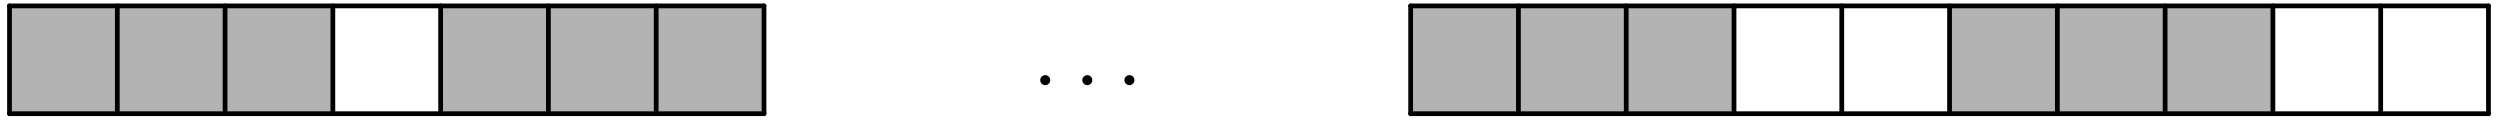 <?xml version='1.0' encoding='UTF-8'?>
<!-- This file was generated by dvisvgm 3.1.1 -->
<svg version='1.1' xmlns='http://www.w3.org/2000/svg' xmlns:xlink='http://www.w3.org/1999/xlink' width='263pt' height='13pt' viewBox='0 -13 263 13'>
<g id='page1'>
<g transform='matrix(1 0 0 -1 0 0)'>
<path d='M1 1.039H12.34V12.379H1Z' fill='#b3b3b3'/>
<path d='M12.34 1.039H23.676V12.379H12.34Z' fill='#b3b3b3'/>
<path d='M23.676 1.039H35.016V12.379H23.676Z' fill='#b3b3b3'/>
<path d='M46.356 1.039H57.691V12.379H46.356Z' fill='#b3b3b3'/>
<path d='M57.691 1.039H69.031V12.379H57.691Z' fill='#b3b3b3'/>
<path d='M69.031 1.039H80.371V12.379H69.031Z' fill='#b3b3b3'/>
<path d='M1 1.039V12.379' stroke='#000' fill='none' stroke-width='.5' stroke-miterlimit='10' stroke-linecap='round' stroke-linejoin='round'/>
<path d='M12.34 1.039V12.379' stroke='#000' fill='none' stroke-width='.5' stroke-miterlimit='10' stroke-linecap='round' stroke-linejoin='round'/>
<path d='M23.676 1.039V12.379' stroke='#000' fill='none' stroke-width='.5' stroke-miterlimit='10' stroke-linecap='round' stroke-linejoin='round'/>
<path d='M35.016 1.039V12.379' stroke='#000' fill='none' stroke-width='.5' stroke-miterlimit='10' stroke-linecap='round' stroke-linejoin='round'/>
<path d='M46.356 1.039V12.379' stroke='#000' fill='none' stroke-width='.5' stroke-miterlimit='10' stroke-linecap='round' stroke-linejoin='round'/>
<path d='M57.691 1.039V12.379' stroke='#000' fill='none' stroke-width='.5' stroke-miterlimit='10' stroke-linecap='round' stroke-linejoin='round'/>
<path d='M69.031 1.039V12.379' stroke='#000' fill='none' stroke-width='.5' stroke-miterlimit='10' stroke-linecap='round' stroke-linejoin='round'/>
<path d='M80.371 1.039V12.379' stroke='#000' fill='none' stroke-width='.5' stroke-miterlimit='10' stroke-linecap='round' stroke-linejoin='round'/>
<path d='M1 1.039H80.371' stroke='#000' fill='none' stroke-width='.5' stroke-miterlimit='10' stroke-linecap='round' stroke-linejoin='round'/>
<path d='M1 12.379H80.371' stroke='#000' fill='none' stroke-width='.5' stroke-miterlimit='10' stroke-linecap='round' stroke-linejoin='round'/>
<path d='M148.402 1.039H159.738V12.379H148.402Z' fill='#b3b3b3'/>
<path d='M159.738 1.039H171.078V12.379H159.738Z' fill='#b3b3b3'/>
<path d='M171.078 1.039H182.418V12.379H171.078Z' fill='#b3b3b3'/>
<path d='M205.094 1.039H216.434V12.379H205.094Z' fill='#b3b3b3'/>
<path d='M216.434 1.039H227.77V12.379H216.434Z' fill='#b3b3b3'/>
<path d='M227.77 1.039H239.109V12.379H227.77Z' fill='#b3b3b3'/>
<path d='M148.402 1.039V12.379' stroke='#000' fill='none' stroke-width='.5' stroke-miterlimit='10' stroke-linecap='round' stroke-linejoin='round'/>
<path d='M159.738 1.039V12.379' stroke='#000' fill='none' stroke-width='.5' stroke-miterlimit='10' stroke-linecap='round' stroke-linejoin='round'/>
<path d='M171.078 1.039V12.379' stroke='#000' fill='none' stroke-width='.5' stroke-miterlimit='10' stroke-linecap='round' stroke-linejoin='round'/>
<path d='M182.418 1.039V12.379' stroke='#000' fill='none' stroke-width='.5' stroke-miterlimit='10' stroke-linecap='round' stroke-linejoin='round'/>
<path d='M193.754 1.039V12.379' stroke='#000' fill='none' stroke-width='.5' stroke-miterlimit='10' stroke-linecap='round' stroke-linejoin='round'/>
<path d='M205.094 1.039V12.379' stroke='#000' fill='none' stroke-width='.5' stroke-miterlimit='10' stroke-linecap='round' stroke-linejoin='round'/>
<path d='M216.434 1.039V12.379' stroke='#000' fill='none' stroke-width='.5' stroke-miterlimit='10' stroke-linecap='round' stroke-linejoin='round'/>
<path d='M227.77 1.039V12.379' stroke='#000' fill='none' stroke-width='.5' stroke-miterlimit='10' stroke-linecap='round' stroke-linejoin='round'/>
<path d='M239.109 1.039V12.379' stroke='#000' fill='none' stroke-width='.5' stroke-miterlimit='10' stroke-linecap='round' stroke-linejoin='round'/>
<path d='M250.449 1.039V12.379' stroke='#000' fill='none' stroke-width='.5' stroke-miterlimit='10' stroke-linecap='round' stroke-linejoin='round'/>
<path d='M261.785 1.039V12.379' stroke='#000' fill='none' stroke-width='.5' stroke-miterlimit='10' stroke-linecap='round' stroke-linejoin='round'/>
<path d='M148.402 1.039H261.785' stroke='#000' fill='none' stroke-width='.5' stroke-miterlimit='10' stroke-linecap='round' stroke-linejoin='round'/>
<path d='M148.402 12.379H261.785' stroke='#000' fill='none' stroke-width='.5' stroke-miterlimit='10' stroke-linecap='round' stroke-linejoin='round'/>
<path d='M110.487 4.568C110.487 4.857 110.248 5.096 109.959 5.096S109.431 4.857 109.431 4.568C109.431 4.279 109.67 4.04 109.959 4.04S110.487 4.279 110.487 4.568Z'/>
<path d='M114.914 4.568C114.914 4.857 114.675 5.096 114.387 5.096C114.098 5.096 113.858 4.857 113.858 4.568C113.858 4.279 114.098 4.04 114.387 4.04C114.675 4.04 114.914 4.279 114.914 4.568Z'/>
<path d='M119.342 4.568C119.342 4.857 119.103 5.096 118.814 5.096S118.286 4.857 118.286 4.568C118.286 4.279 118.525 4.04 118.814 4.04S119.342 4.279 119.342 4.568Z'/>
</g>
</g>
</svg>